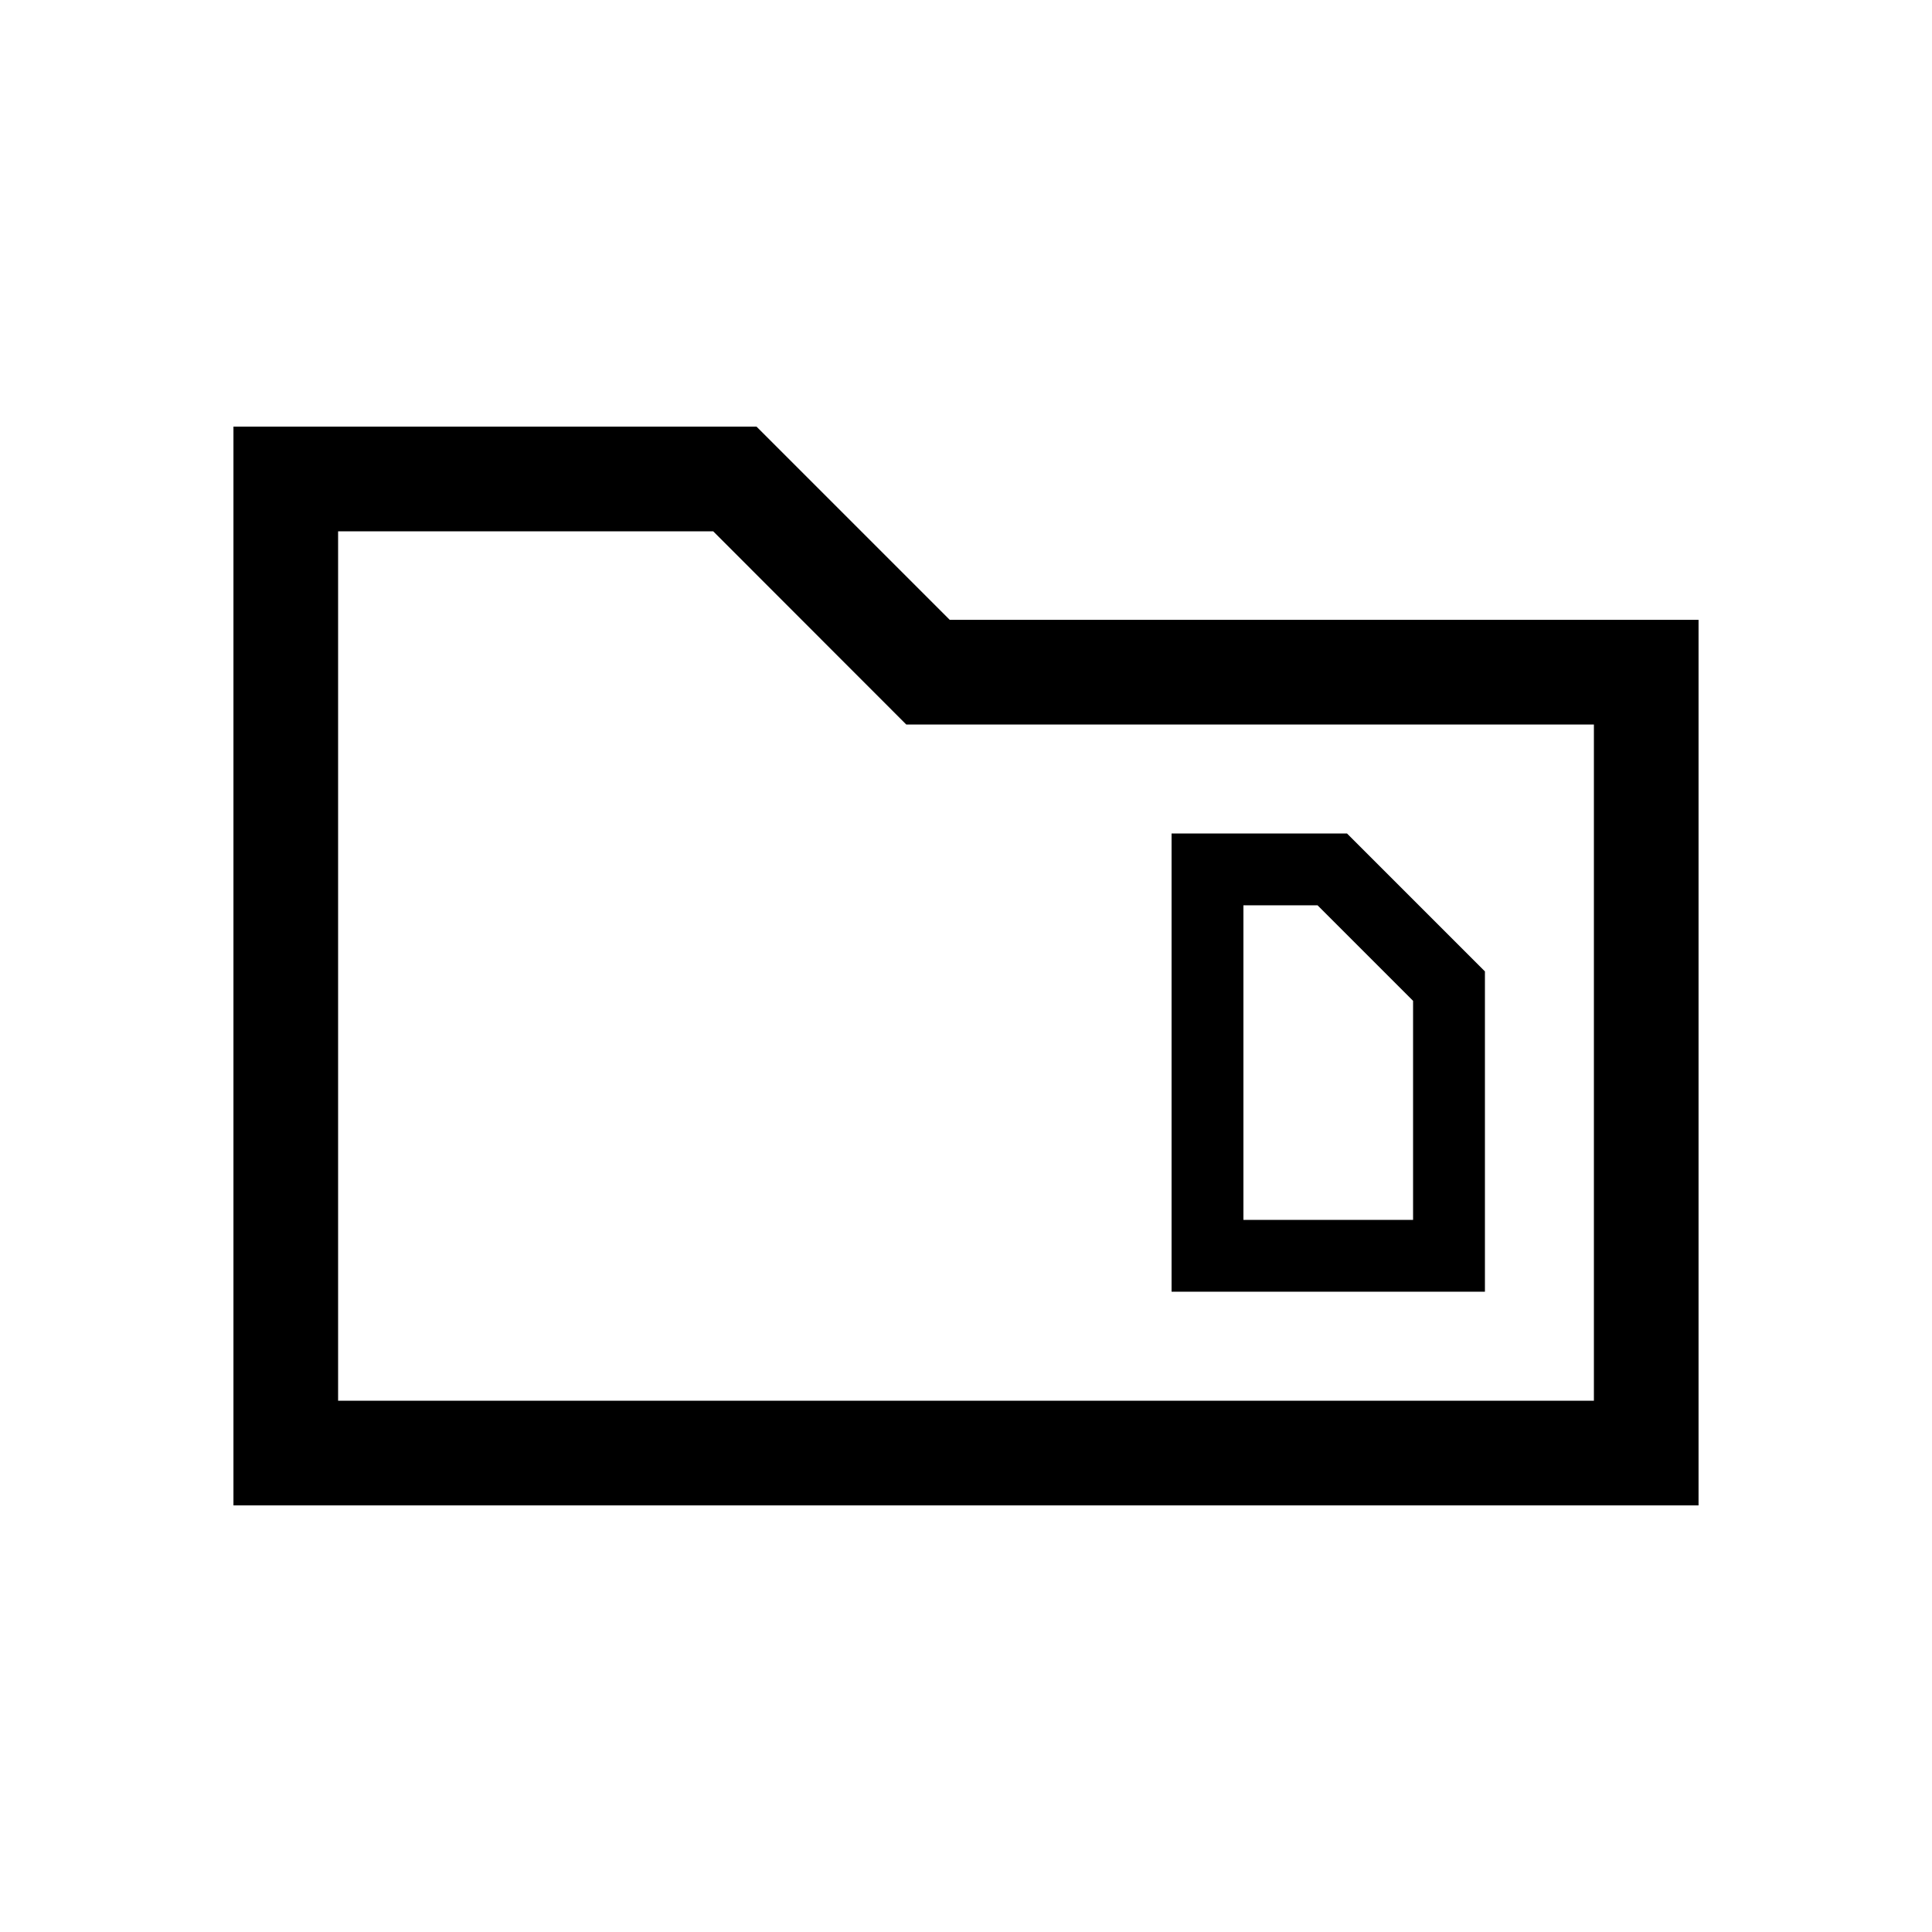 <svg xmlns="http://www.w3.org/2000/svg" height="20" viewBox="0 -960 960 960" width="20"><path d="M116-212v-536h259.92l96 96H844v440H116Zm52-52h624v-336H450.31l-95.93-96H168v432Zm0 0v-432 432Zm449.85-89.85v-156.3h36.84l47.46 47.46v108.84h-84.3Zm-35.7 35.7h155.7v-159.16l-68.54-68.54h-87.16v227.7Z"/></svg>